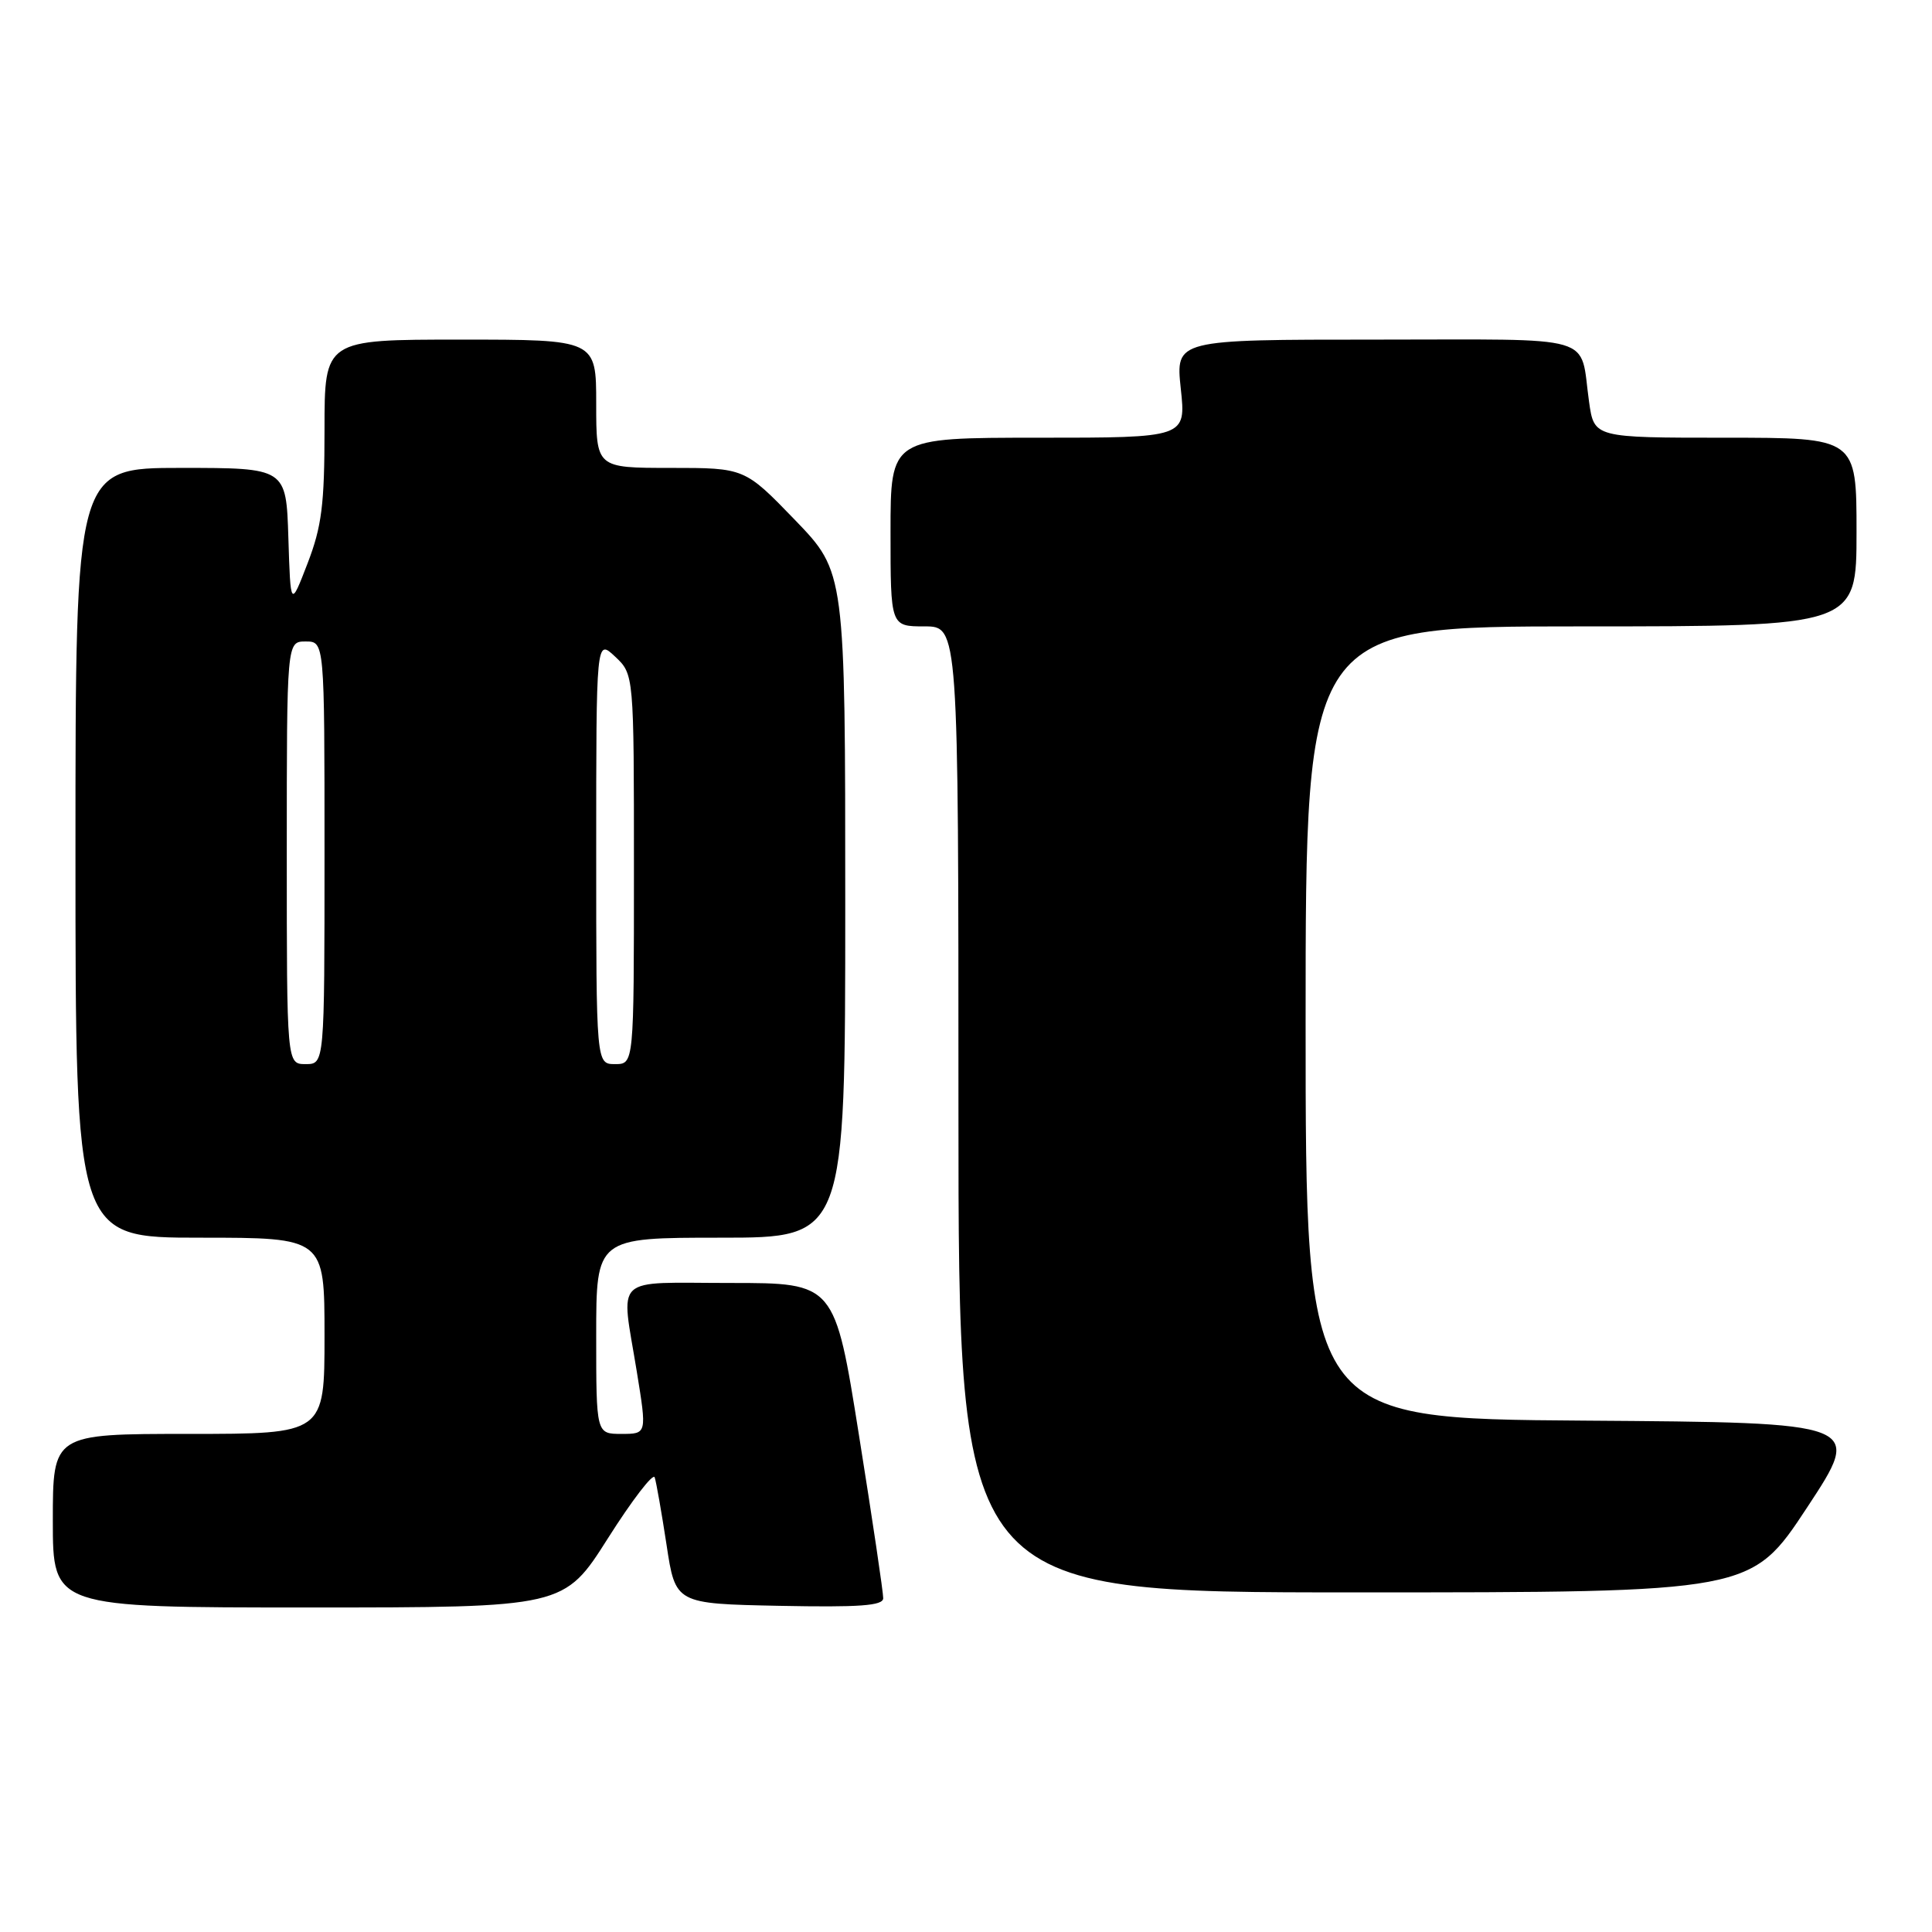 <?xml version="1.0" encoding="UTF-8" standalone="no"?>
<!DOCTYPE svg PUBLIC "-//W3C//DTD SVG 1.1//EN" "http://www.w3.org/Graphics/SVG/1.1/DTD/svg11.dtd" >
<svg xmlns="http://www.w3.org/2000/svg" xmlns:xlink="http://www.w3.org/1999/xlink" version="1.1" viewBox="0 0 256 256">
 <g >
 <path fill="currentColor"
d=" M 80.56 203.82 C 83.76 198.77 86.55 195.14 86.75 195.76 C 86.96 196.38 87.66 200.39 88.32 204.69 C 89.50 212.50 89.50 212.50 103.25 212.78 C 113.88 212.99 117.01 212.77 117.03 211.78 C 117.05 211.08 115.61 201.39 113.83 190.25 C 110.61 170.00 110.61 170.00 96.80 170.00 C 80.95 170.00 82.27 168.75 84.38 181.75 C 85.72 190.00 85.72 190.00 82.36 190.00 C 79.00 190.00 79.00 190.00 79.00 177.00 C 79.00 164.00 79.00 164.00 95.50 164.00 C 112.00 164.00 112.00 164.00 112.00 119.90 C 112.00 75.81 112.00 75.81 105.34 68.90 C 98.67 62.00 98.67 62.00 88.84 62.00 C 79.00 62.00 79.00 62.00 79.00 53.50 C 79.00 45.00 79.00 45.00 61.00 45.00 C 43.00 45.00 43.00 45.00 43.00 56.91 C 43.00 66.87 42.63 69.78 40.75 74.66 C 38.50 80.50 38.50 80.50 38.21 71.25 C 37.92 62.00 37.92 62.00 23.96 62.00 C 10.00 62.00 10.00 62.00 10.00 113.00 C 10.00 164.00 10.00 164.00 26.50 164.00 C 43.00 164.00 43.00 164.00 43.00 177.00 C 43.00 190.00 43.00 190.00 25.00 190.00 C 7.00 190.00 7.00 190.00 7.00 201.50 C 7.00 213.00 7.00 213.00 40.87 213.00 C 74.74 213.00 74.74 213.00 80.56 203.82 Z  M 239.45 199.75 C 246.86 188.50 246.86 188.50 209.93 188.24 C 173.00 187.98 173.00 187.98 173.00 135.49 C 173.00 83.00 173.00 83.00 209.50 83.00 C 246.00 83.00 246.00 83.00 246.00 70.50 C 246.00 58.00 246.00 58.00 228.61 58.00 C 211.23 58.00 211.23 58.00 210.56 53.25 C 209.27 44.16 212.16 45.00 182.32 45.00 C 155.77 45.00 155.77 45.00 156.46 51.50 C 157.16 58.00 157.16 58.00 137.58 58.00 C 118.00 58.00 118.00 58.00 118.00 70.50 C 118.00 83.00 118.00 83.00 122.50 83.00 C 127.00 83.00 127.00 83.00 127.00 147.00 C 127.00 211.00 127.00 211.00 179.52 211.00 C 232.04 211.00 232.04 211.00 239.45 199.75 Z  M 38.00 113.00 C 38.00 85.00 38.00 85.00 40.50 85.00 C 43.00 85.00 43.00 85.00 43.00 113.00 C 43.00 141.00 43.00 141.00 40.50 141.00 C 38.00 141.00 38.00 141.00 38.00 113.00 Z  M 79.00 112.83 C 79.00 84.65 79.00 84.65 81.50 87.00 C 84.00 89.35 84.00 89.35 84.00 115.17 C 84.00 141.00 84.00 141.00 81.50 141.00 C 79.00 141.00 79.00 141.00 79.00 112.83 Z "/>
</g>
</svg>